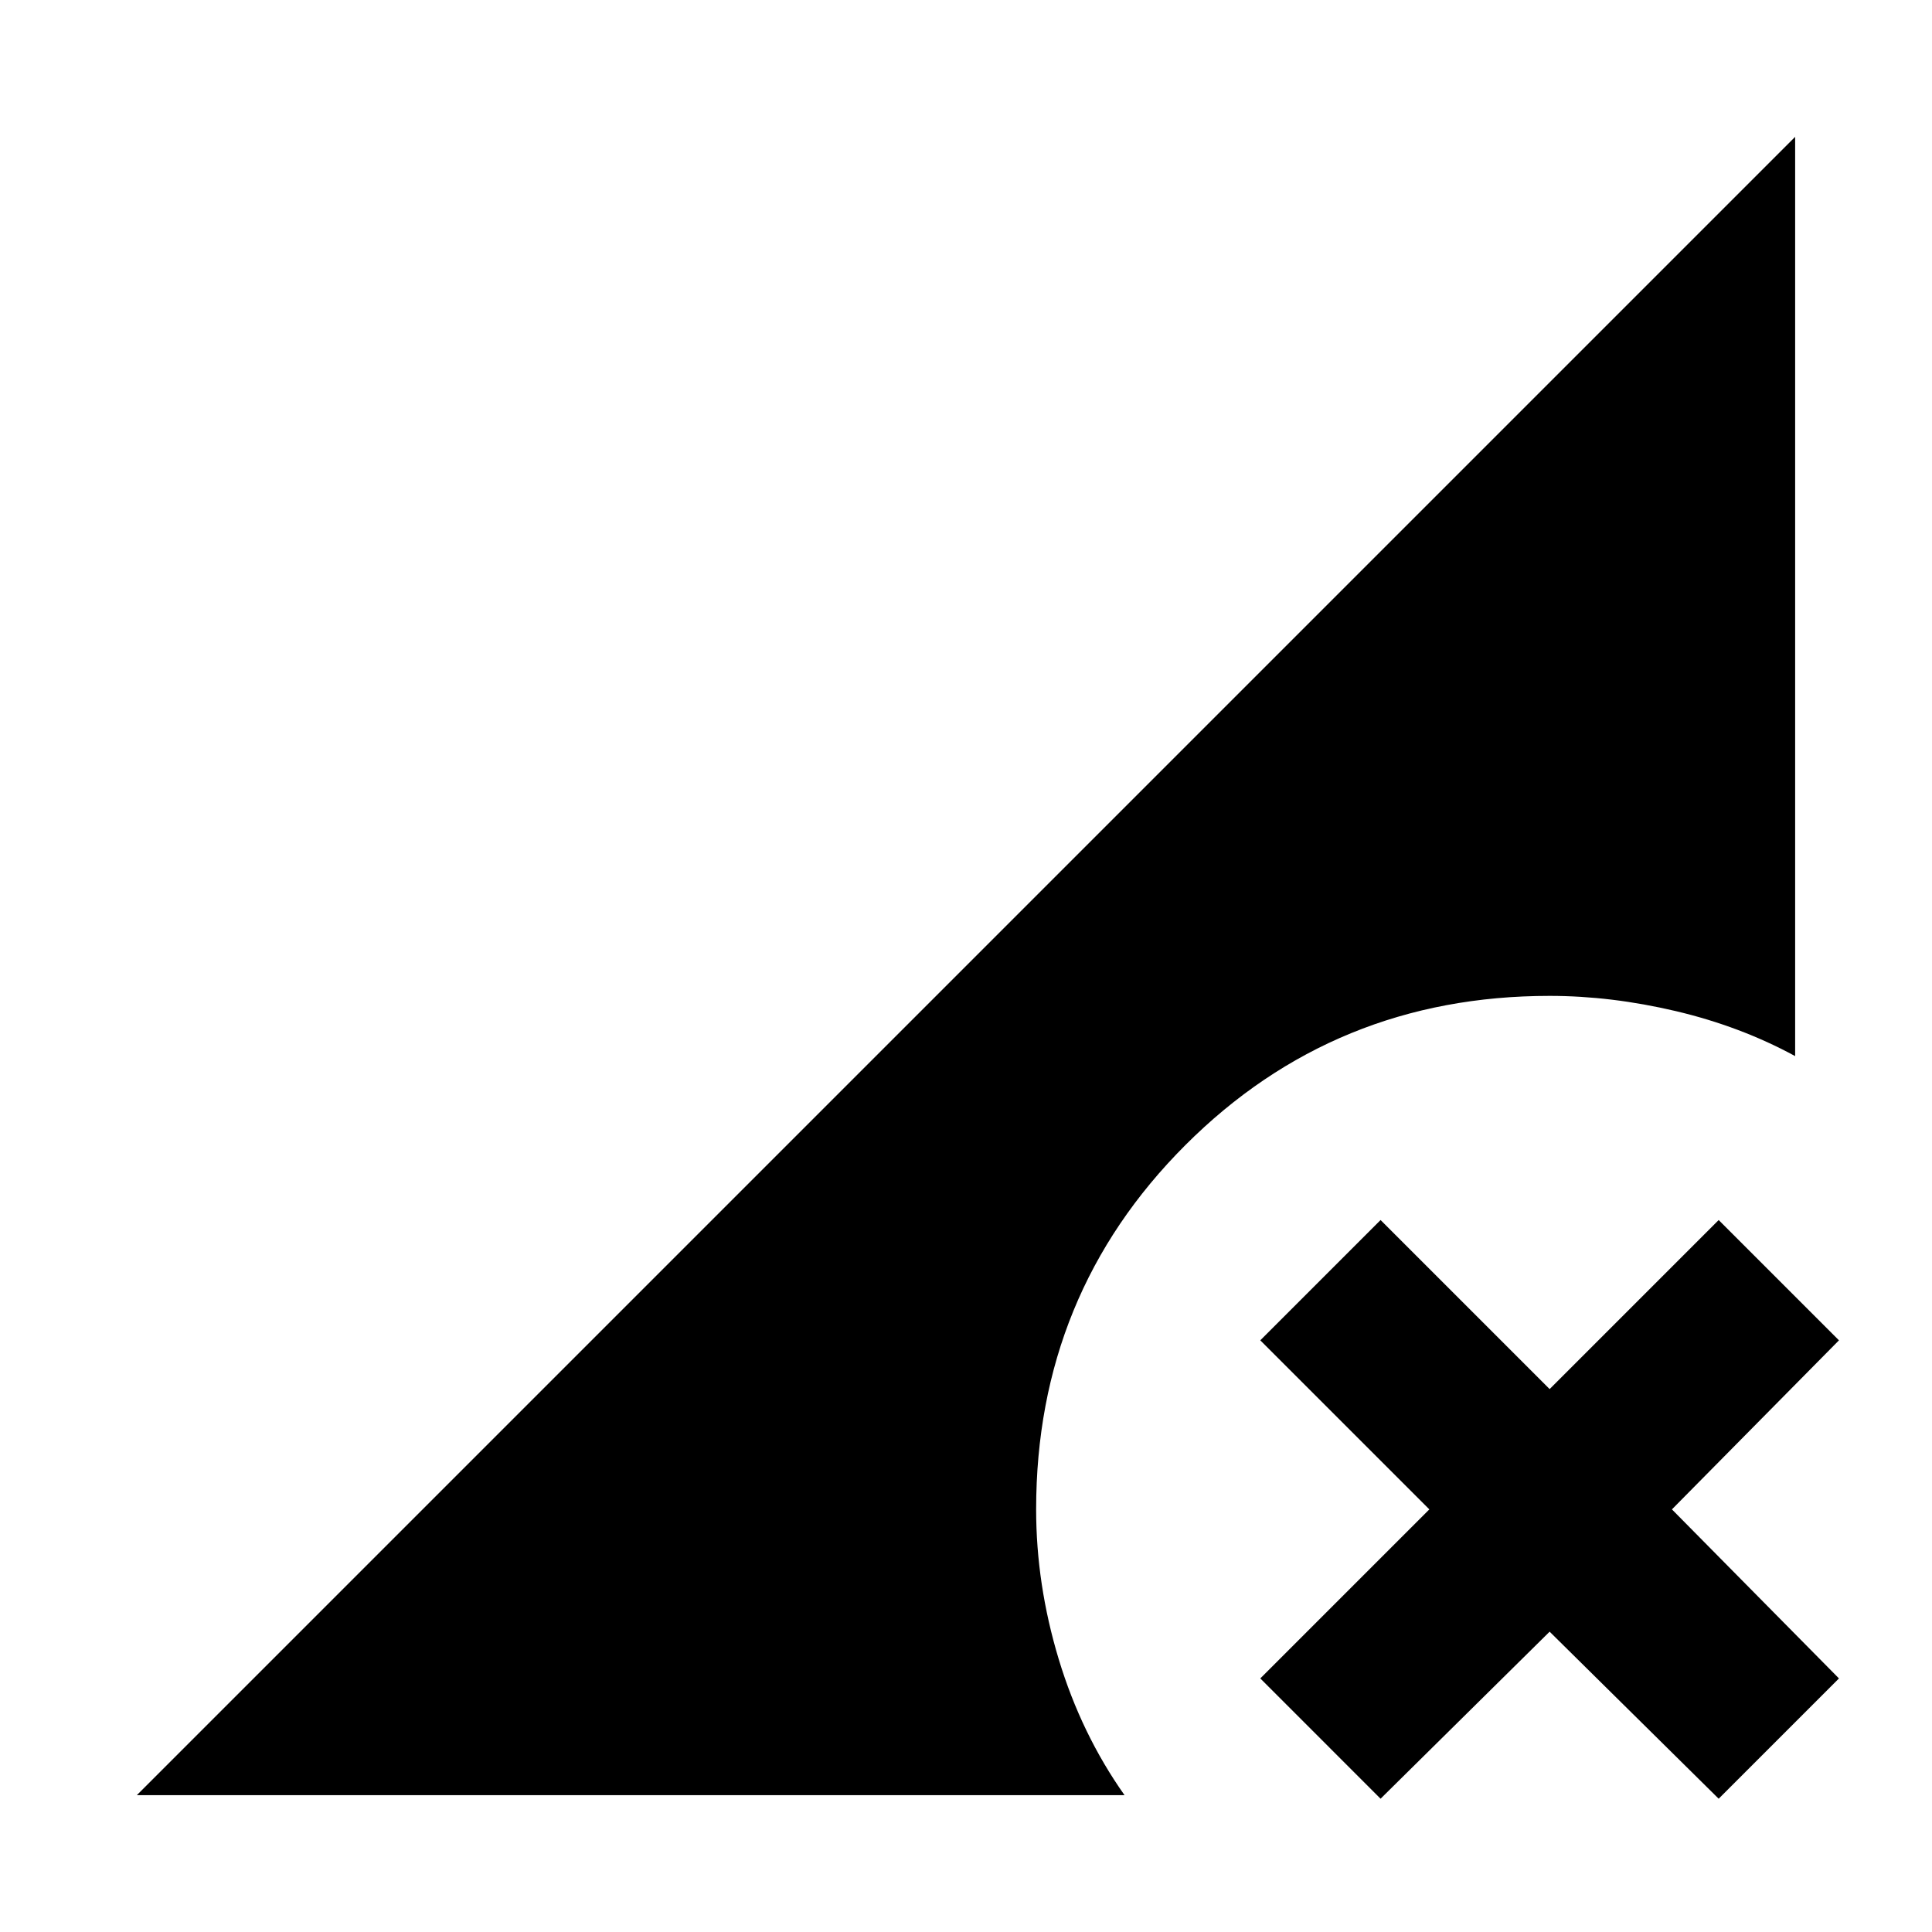 <svg xmlns="http://www.w3.org/2000/svg" height="24" viewBox="0 -960 960 960" width="24"><path d="M686-66.23 626.23-126l84-84-84-84L686-353.77l84 84 84-84L913.77-294l-83 84 83 84L854-66.23l-84-83-84 83ZM68-68l824-824v456.77q-27.16-14.77-59.27-22.35-32.12-7.57-62.73-7.57-106.85 0-181 74.15t-74.15 181q0 37.31 11.23 74.46Q537.31-98.39 558.77-68H68Z"/></svg>